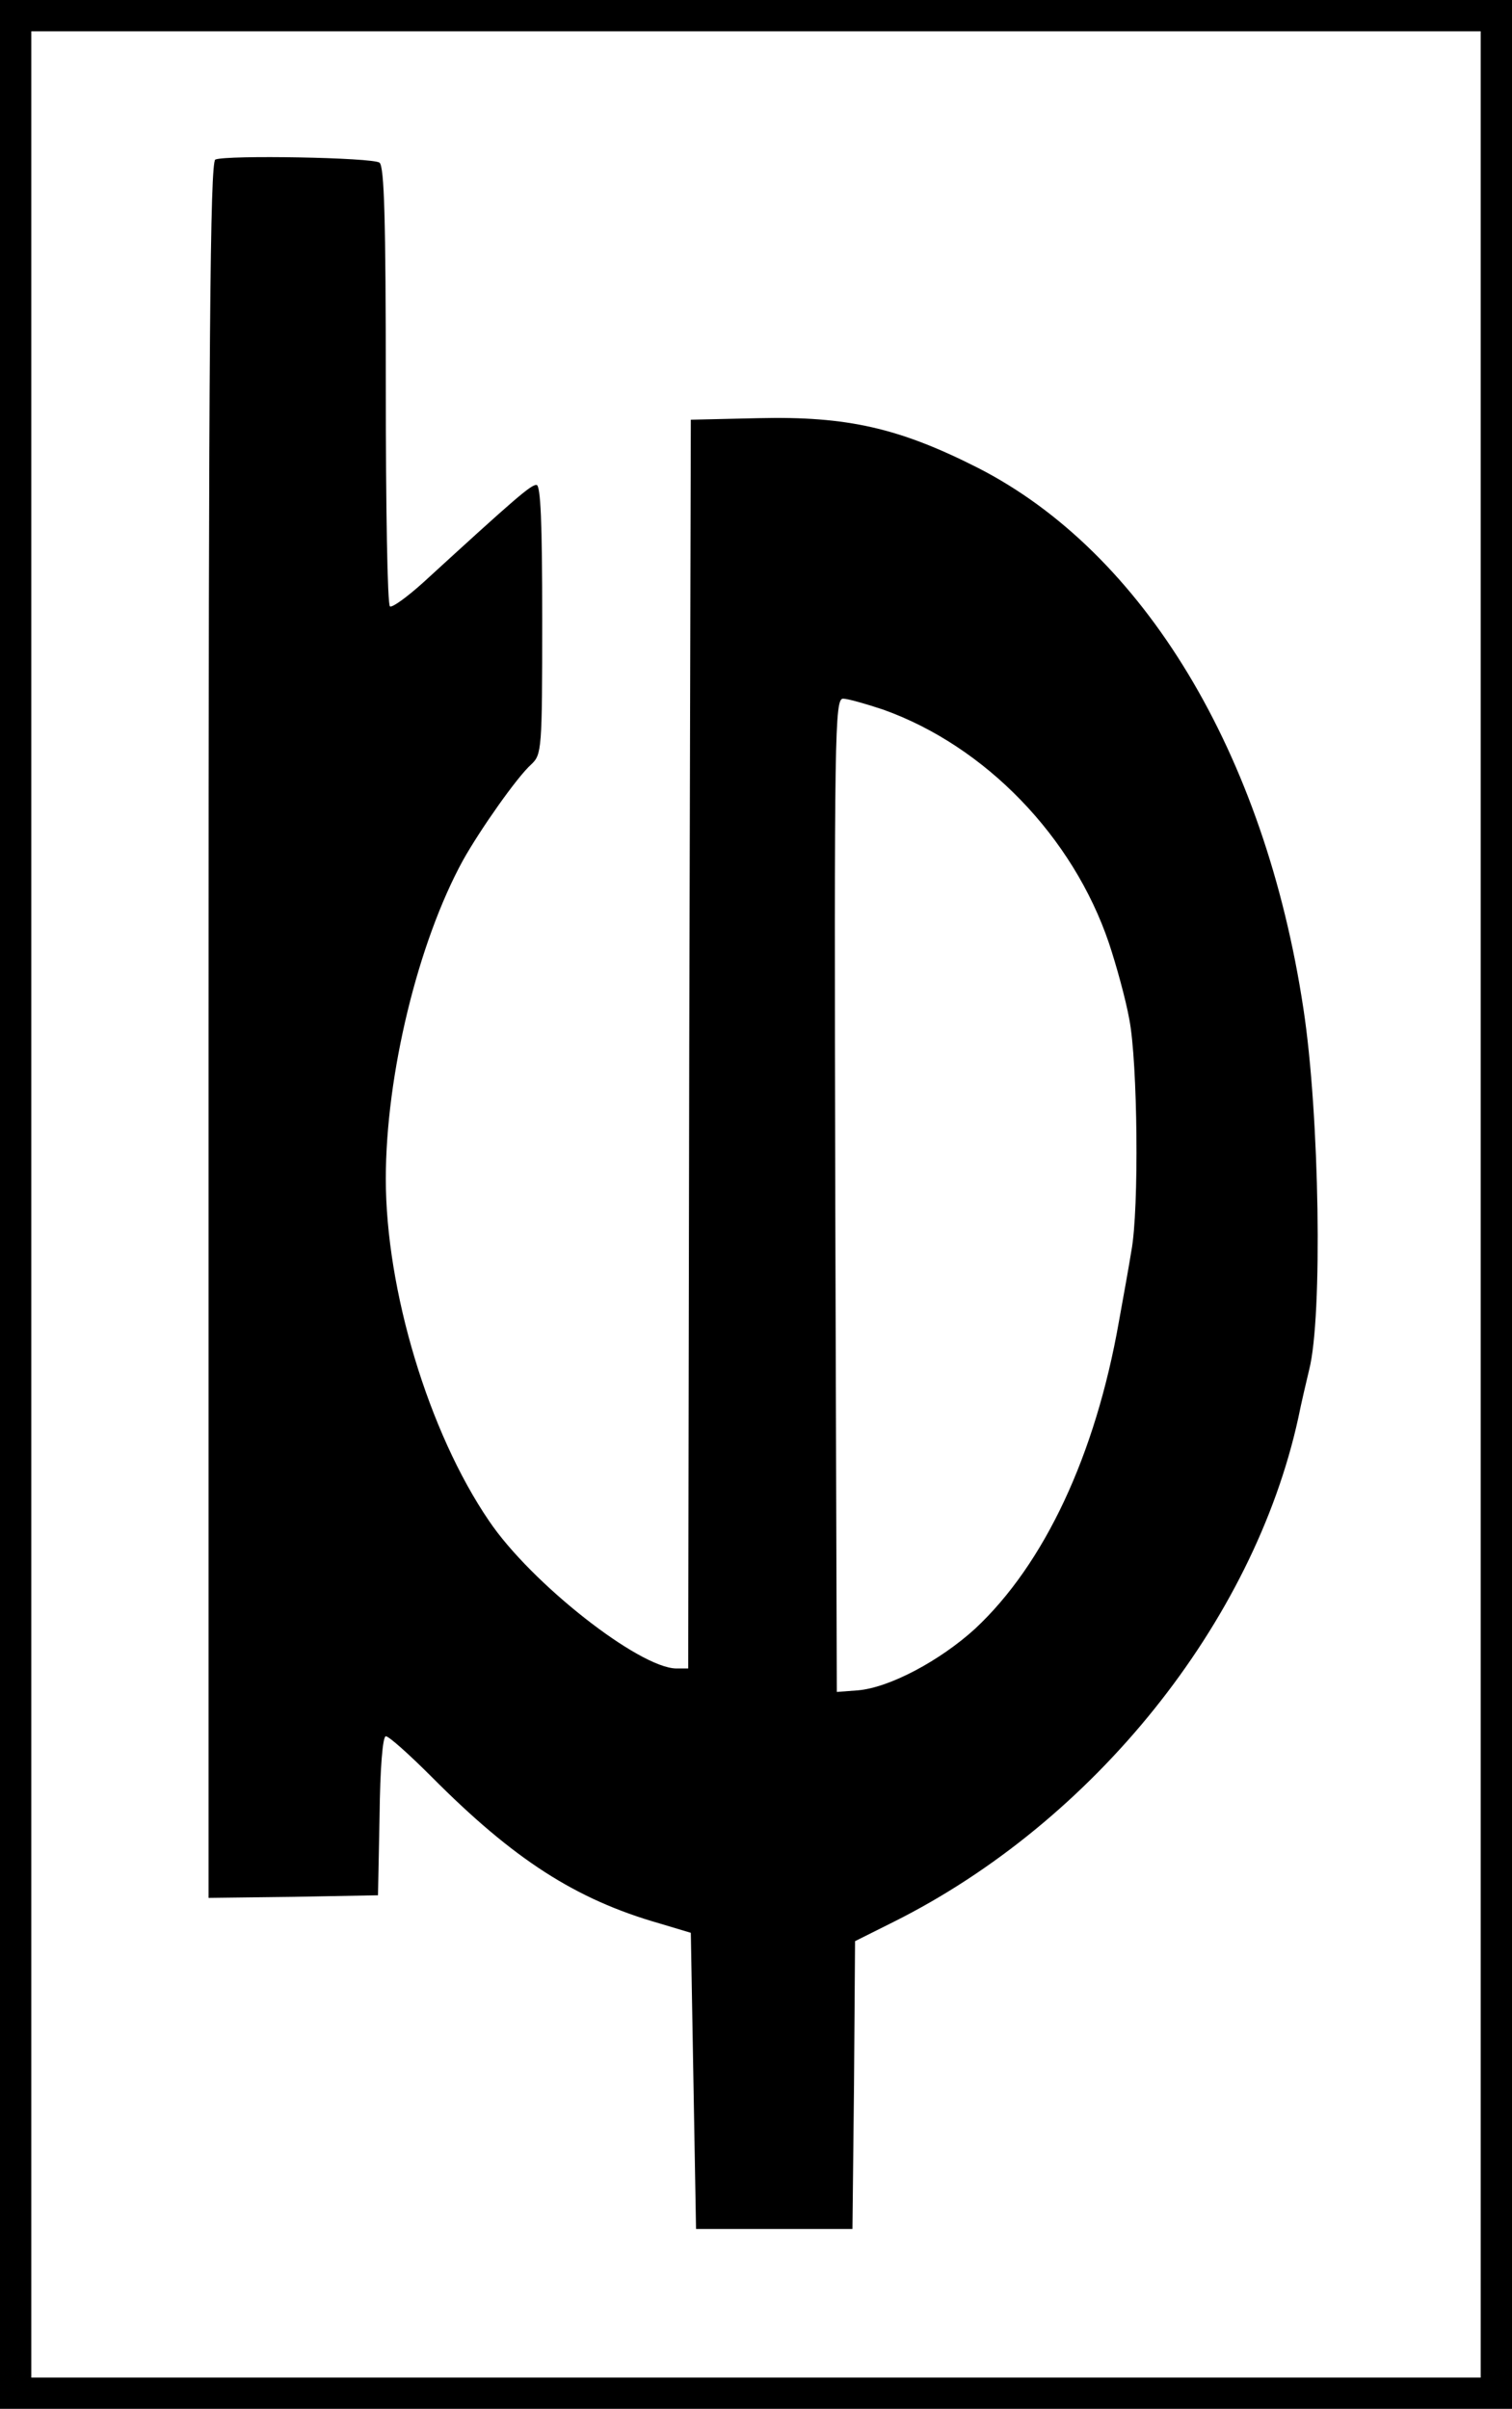 <?xml version="1.0" standalone="no"?>
<!DOCTYPE svg PUBLIC "-//W3C//DTD SVG 20010904//EN"
 "http://www.w3.org/TR/2001/REC-SVG-20010904/DTD/svg10.dtd">
<svg version="1.0" xmlns="http://www.w3.org/2000/svg"
 width="290pt" height="462pt" viewBox="0 0 290 462"
 preserveAspectRatio="xMidYMid meet">

<g transform="translate(0,462) scale(0.1,-0.1)"
fill="#000000" stroke="none">
<path d="M0 2310 l0 -2310 1450 0 1450 0 0 2310 0 2310 -1450 0 -1450 0 0
-2310z m2840 0 l0 -2250 -1390 0 -1390 0 0 2250 0 2250 1390 0 1390 0 0 -2250z"/>
<path d="M413 4314 c-10 -5 -13 -348 -13 -1670 l0 -1664 163 2 162 3 3 152 c1
92 6 153 12 153 6 0 45 -35 88 -78 157 -158 276 -235 437 -281 l60 -18 5 -284
5 -284 150 0 150 0 3 276 2 276 74 37 c384 192 690 574 776 966 6 30 16 72 21
93 26 102 20 489 -11 692 -74 491 -307 876 -625 1038 -150 76 -250 99 -420 95
l-130 -3 -3 -1197 -2 -1198 -23 0 c-71 1 -278 163 -359 283 -116 170 -198 443
-198 656 0 200 62 454 148 611 33 59 104 160 131 184 20 19 21 27 21 278 0
186 -3 258 -11 258 -11 0 -39 -24 -217 -187 -31 -28 -60 -49 -64 -46 -5 2 -8
192 -8 422 0 323 -3 421 -12 429 -13 10 -293 15 -315 6z m1281 -1055 c196 -70
364 -244 433 -448 14 -42 32 -107 39 -146 16 -82 19 -363 4 -444 -5 -31 -16
-92 -24 -136 -45 -256 -143 -465 -276 -589 -67 -61 -164 -113 -225 -118 l-40
-3 -3 953 c-2 888 -1 952 15 952 9 0 44 -10 77 -21z"/>
</g>
</svg>

